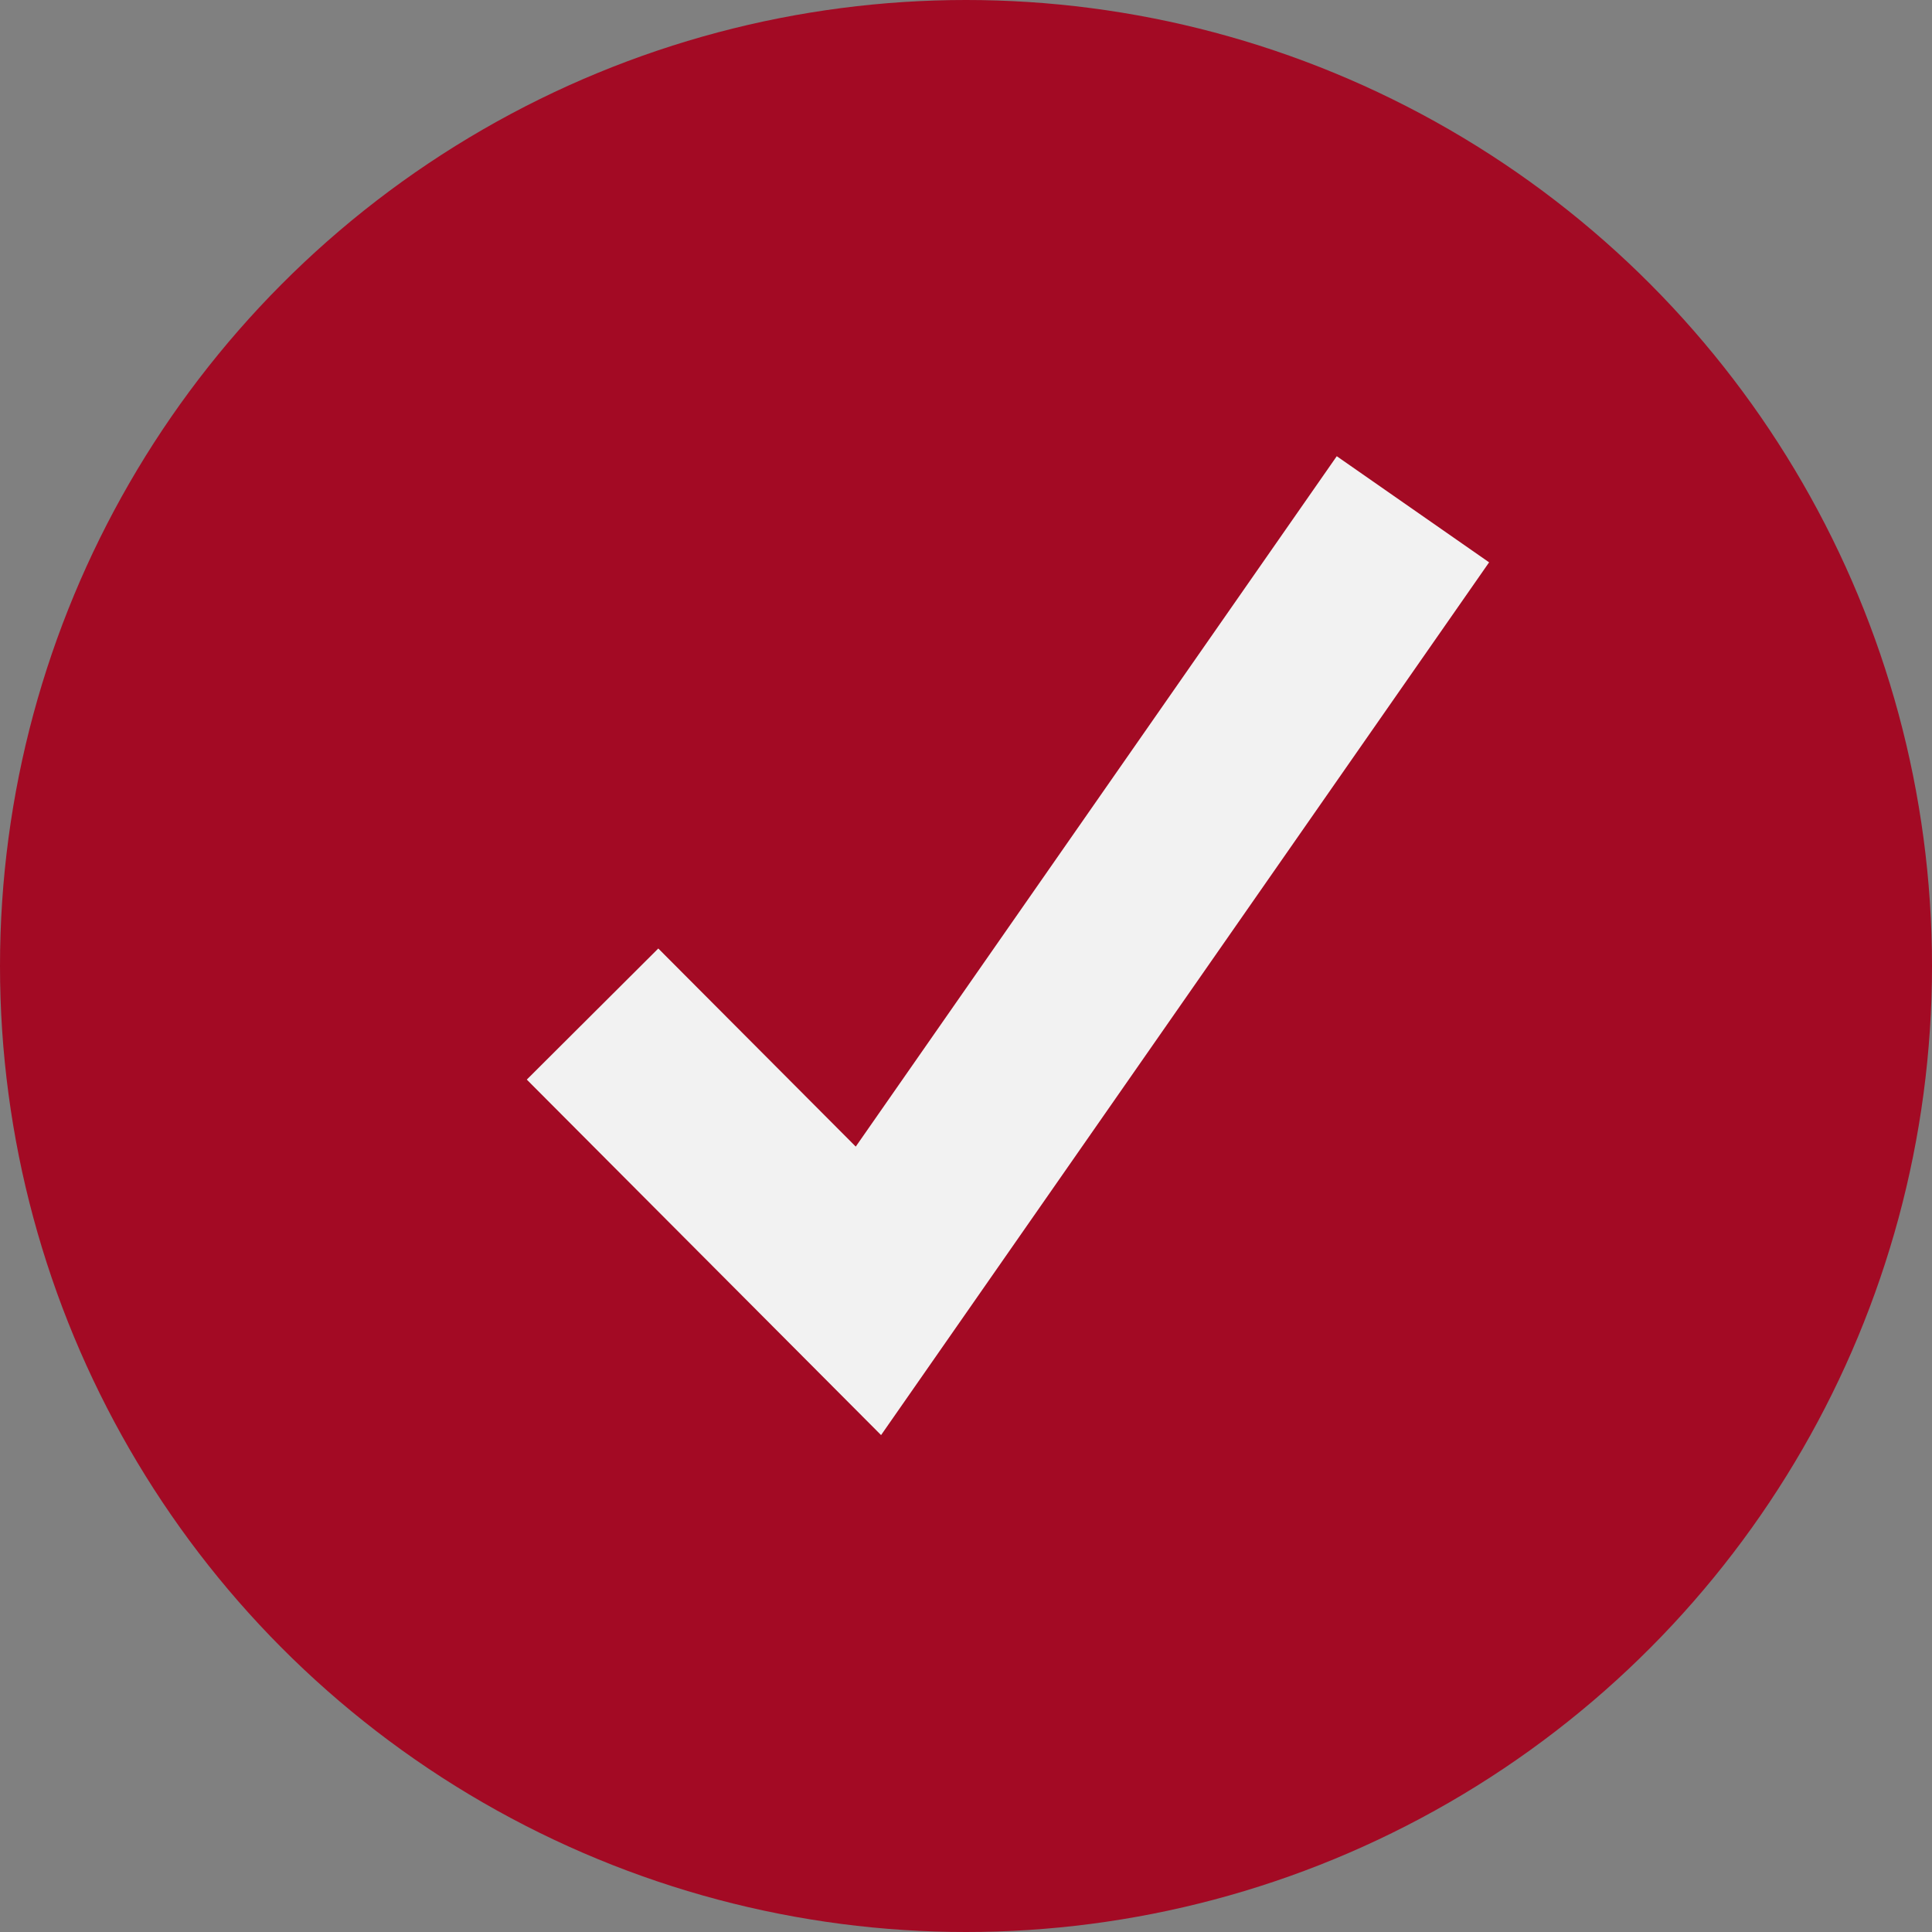 <svg width="382" height="382" viewBox="0 0 382 382" fill="none" xmlns="http://www.w3.org/2000/svg">
<rect x="0" y="0" width="382" height="382" fill="#808080" stroke="none"/>
<circle cx="191" cy="191" r="191" fill="#A30A24"/>
<path d="M174.209 283.749L104.159 213.46L130.16 187.538L169.202 226.709L264.308 90.203L294.43 111.187L174.209 283.749Z" fill="#F2F2F2"/>
</svg>

